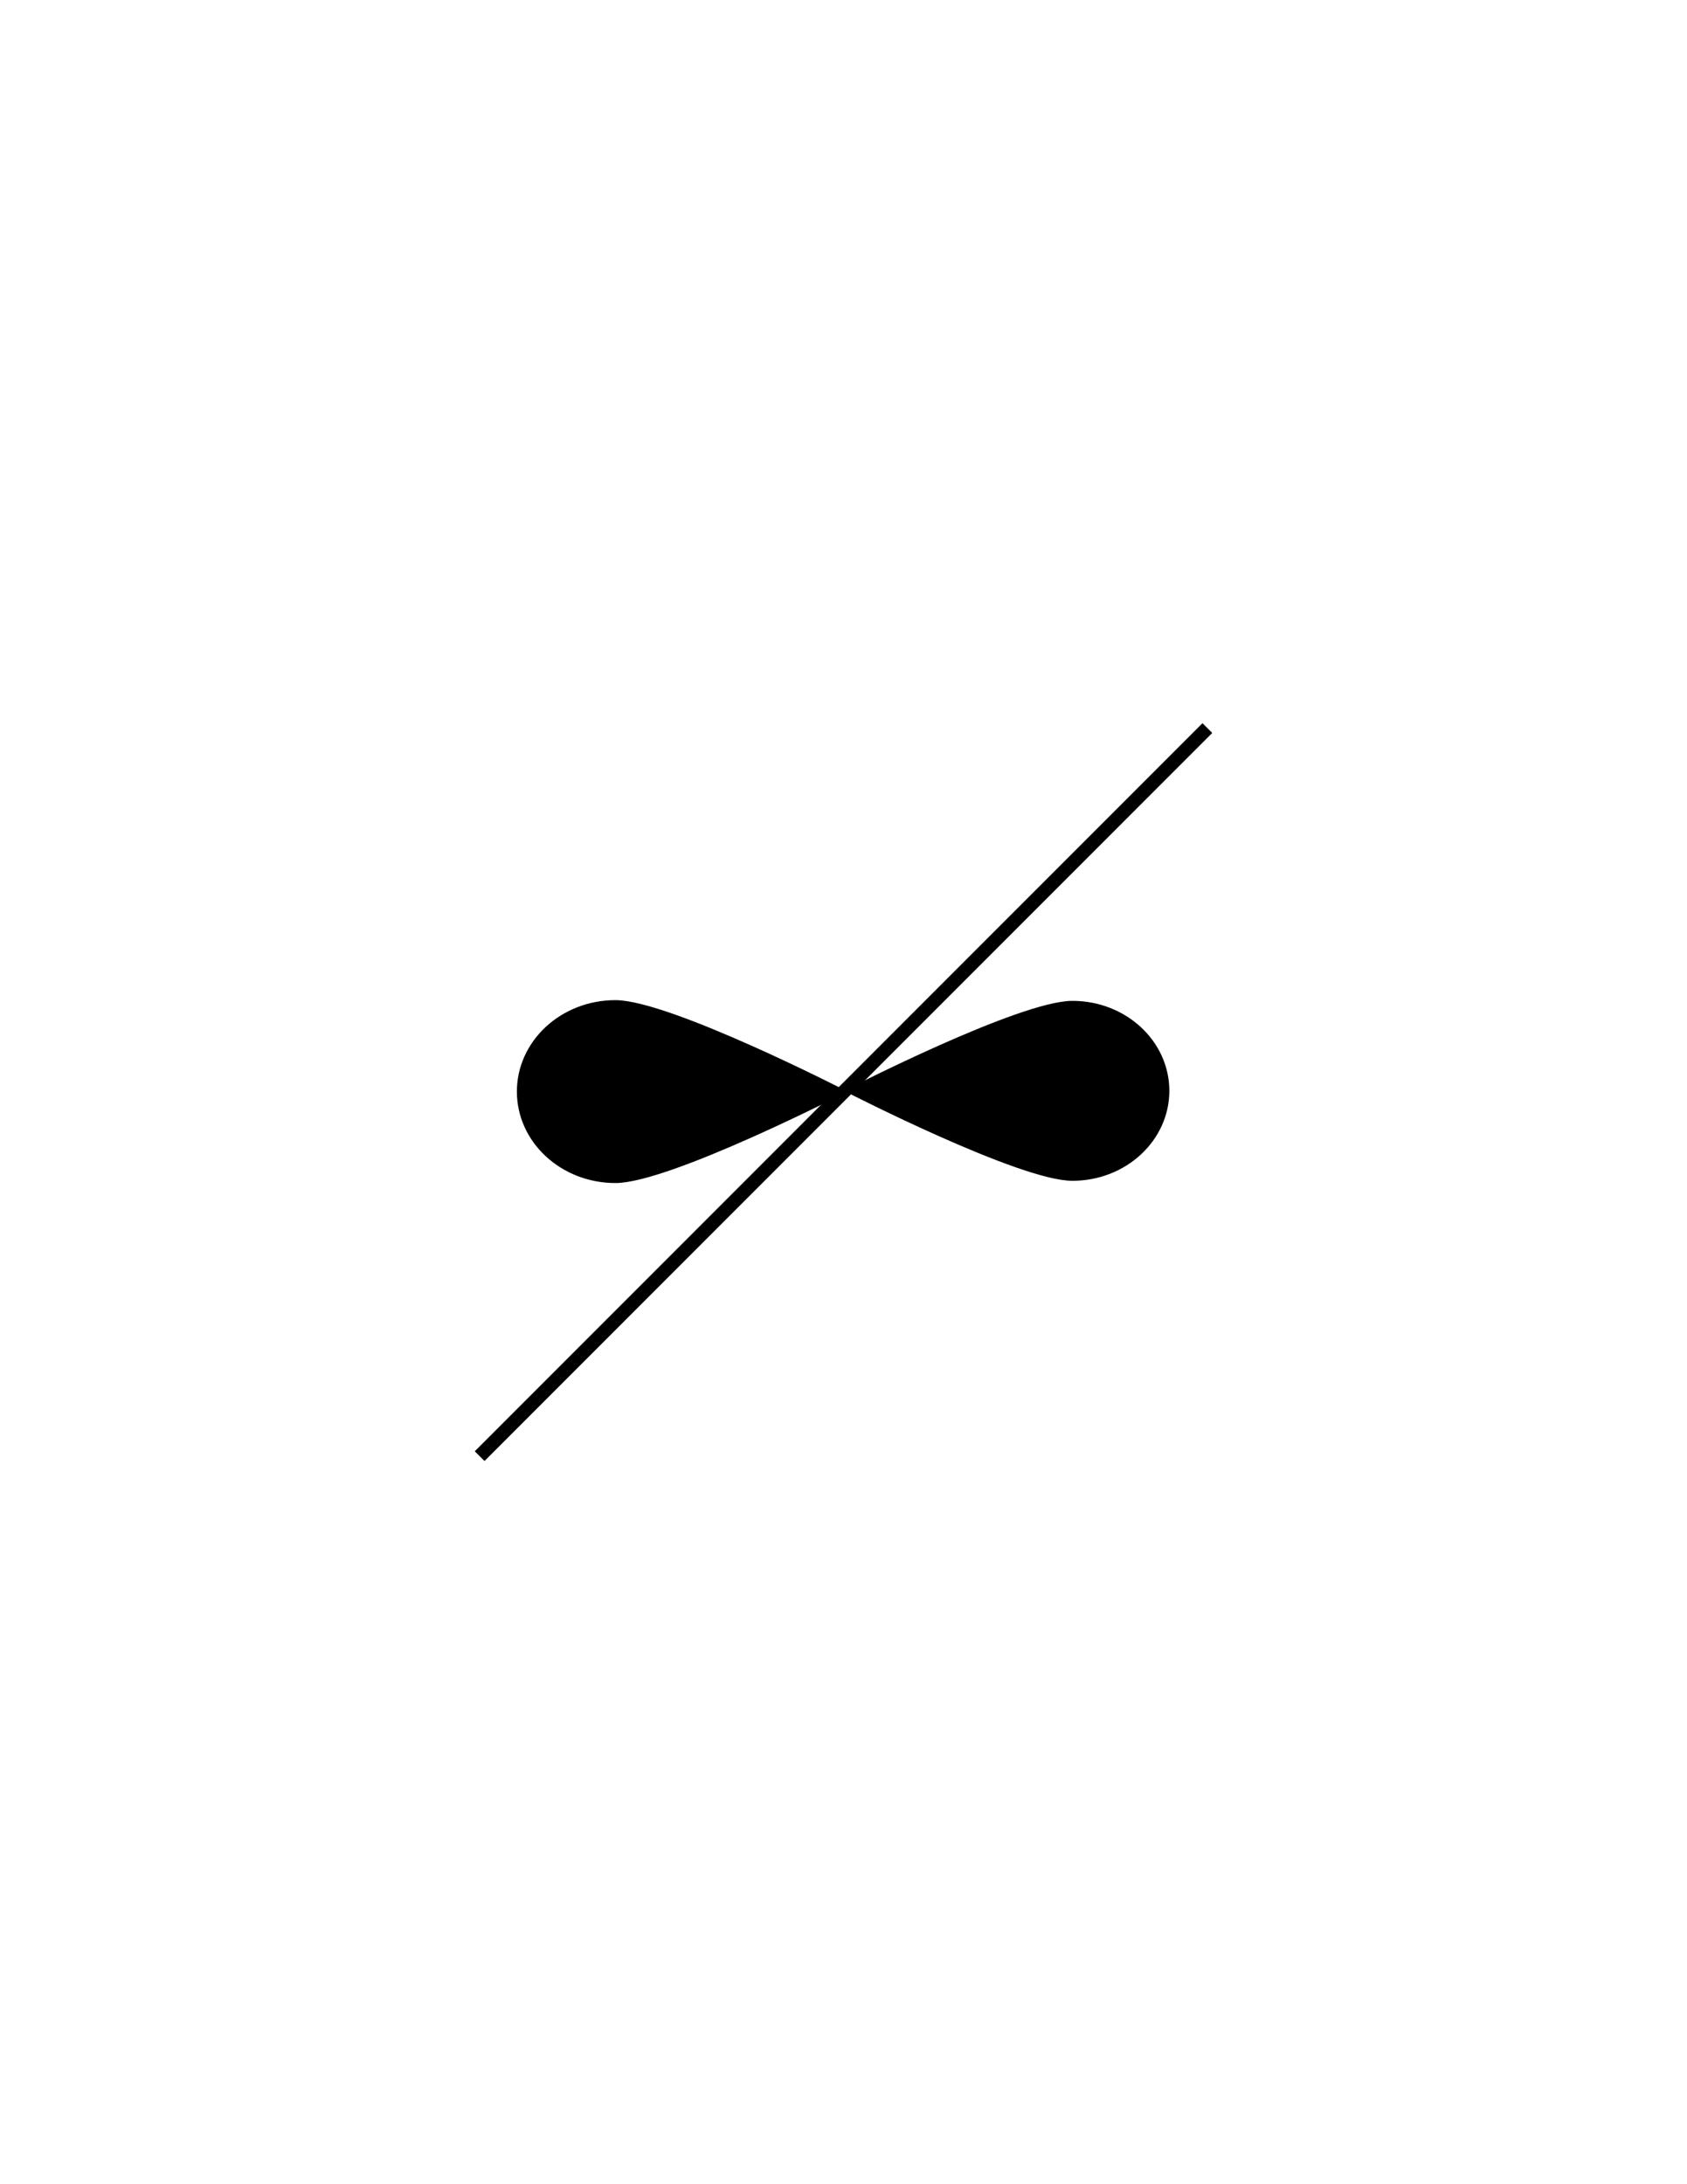 <?xml version="1.0" encoding="utf-8"?>
<!-- Generator: Adobe Illustrator 16.0.0, SVG Export Plug-In . SVG Version: 6.00 Build 0)  -->
<!DOCTYPE svg PUBLIC "-//W3C//DTD SVG 1.1//EN" "http://www.w3.org/Graphics/SVG/1.1/DTD/svg11.dtd">
<svg version="1.1" id="Version_1.0" xmlns="http://www.w3.org/2000/svg" xmlns:xlink="http://www.w3.org/1999/xlink" x="0px"
	 y="0px" width="612px" height="792px" viewBox="0 0 612 792" enable-background="new 0 0 612 792" xml:space="preserve">

<g id="main">
	<line fill="none" stroke="#000000" stroke-width="5" x1="438" y1="264" x2="174" y2="528"/>
	<g id="Symbol">
		<path stroke="#000000" d="M423.706,395.541c0,17.741-15.521,32.123-34.665,32.123c-19.145,0-81.748-32.123-81.748-32.123
			s62.604-32.123,81.748-32.123C408.185,363.418,423.706,377.801,423.706,395.541z"/>
		<path stroke="#000000" d="M188.011,395.817c0-18.037,15.781-32.661,35.246-32.661c19.465,0,83.118,32.661,83.118,32.661
			s-63.653,32.66-83.118,32.66C203.792,428.477,188.011,413.854,188.011,395.817z"/>
	</g>
</g>
</svg>
